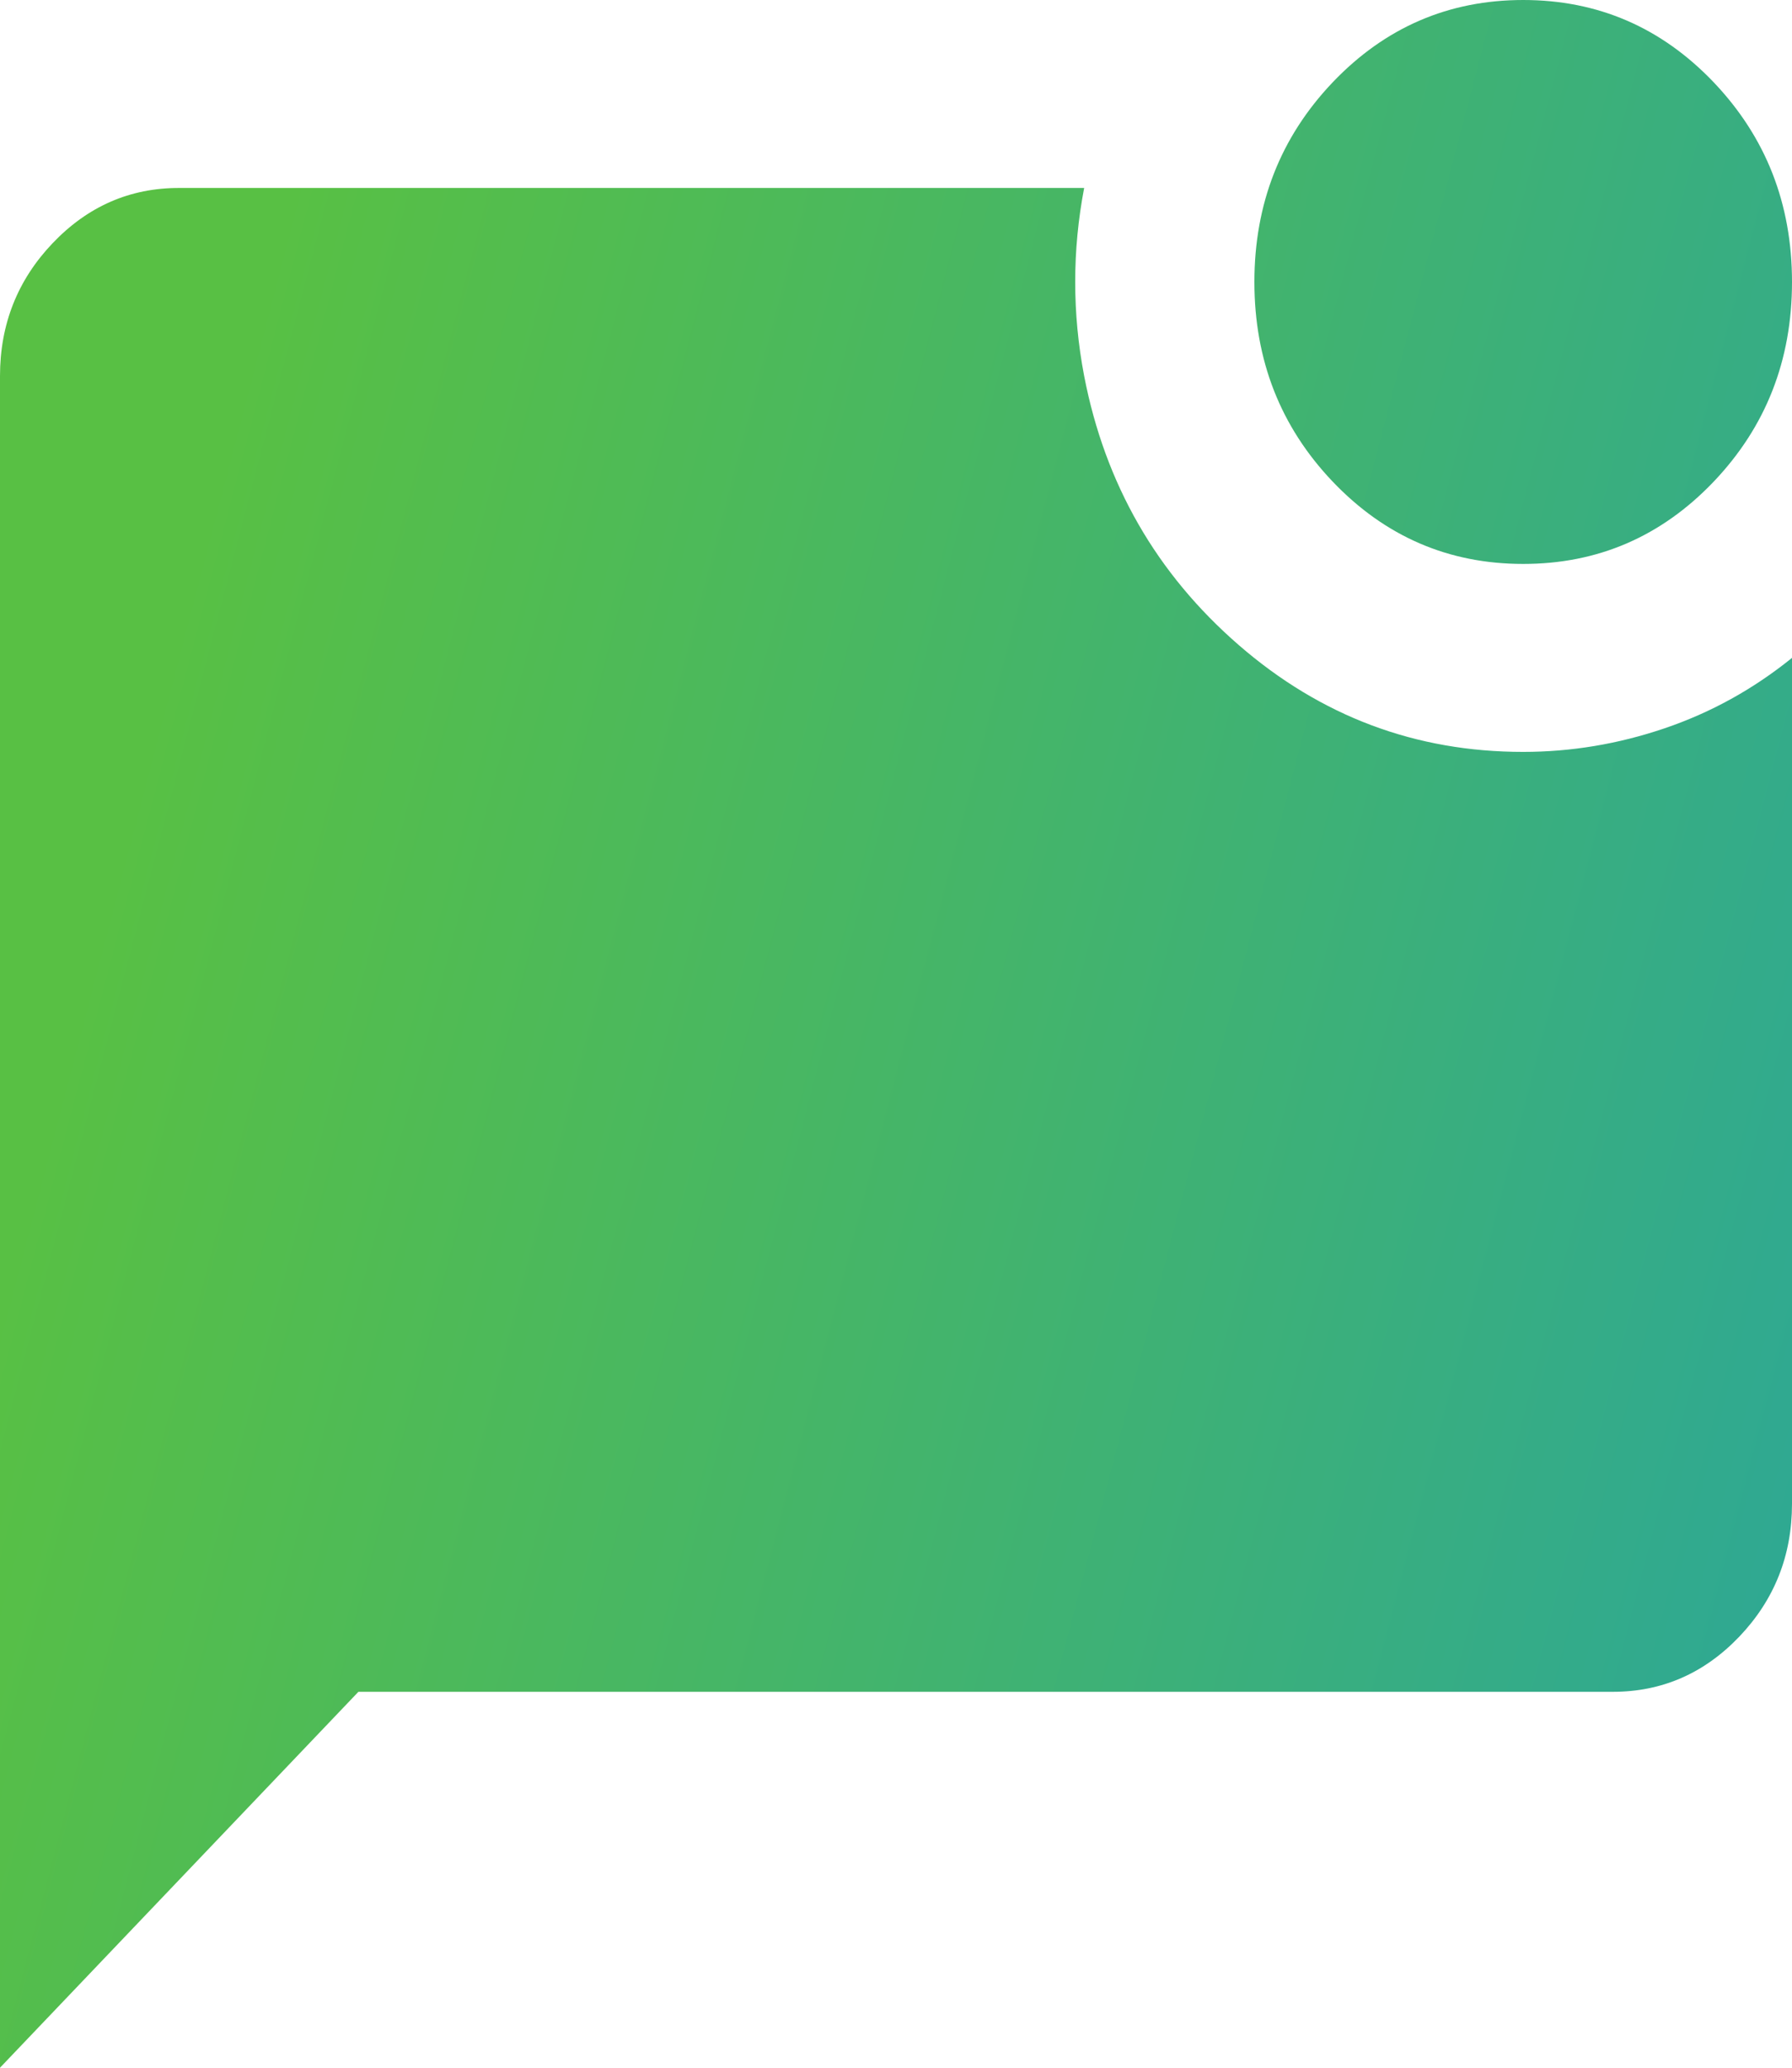 <svg width="26" height="30" viewBox="0 0 26 30" fill="none" xmlns="http://www.w3.org/2000/svg">
<path d="M22.1 8.182C21.017 8.182 20.096 7.784 19.337 6.989C18.579 6.193 18.2 5.227 18.2 4.091C18.2 2.955 18.579 1.989 19.337 1.193C20.096 0.398 21.017 0 22.1 0C23.183 0 24.104 0.398 24.863 1.193C25.621 1.989 26 2.955 26 4.091C26 5.227 25.621 6.193 24.863 6.989C24.104 7.784 23.183 8.182 22.1 8.182ZM0 30V5.455C0 4.705 0.255 4.062 0.764 3.528C1.274 2.993 1.886 2.726 2.6 2.727H15.73C15.643 3.182 15.6 3.636 15.6 4.091C15.6 4.545 15.643 5 15.73 5.455C16.033 7.023 16.781 8.324 17.973 9.359C19.164 10.393 20.54 10.91 22.1 10.909C22.793 10.909 23.476 10.796 24.148 10.568C24.819 10.341 25.437 10 26 9.545V21.818C26 22.568 25.745 23.21 25.236 23.745C24.726 24.279 24.114 24.546 23.4 24.546H5.2L0 30Z" fill="url(#paint0_linear_2779_1382)"/>
<defs>
<linearGradient id="paint0_linear_2779_1382" x1="6.384" y1="-5.625" x2="44.465" y2="4.324" gradientUnits="userSpaceOnUse">
<stop stop-color="#58C044"/>
<stop offset="0.825" stop-color="#25A3A5"/>
<stop offset="1" stop-color="#1A9DBA"/>
</linearGradient>
</defs>
</svg>
